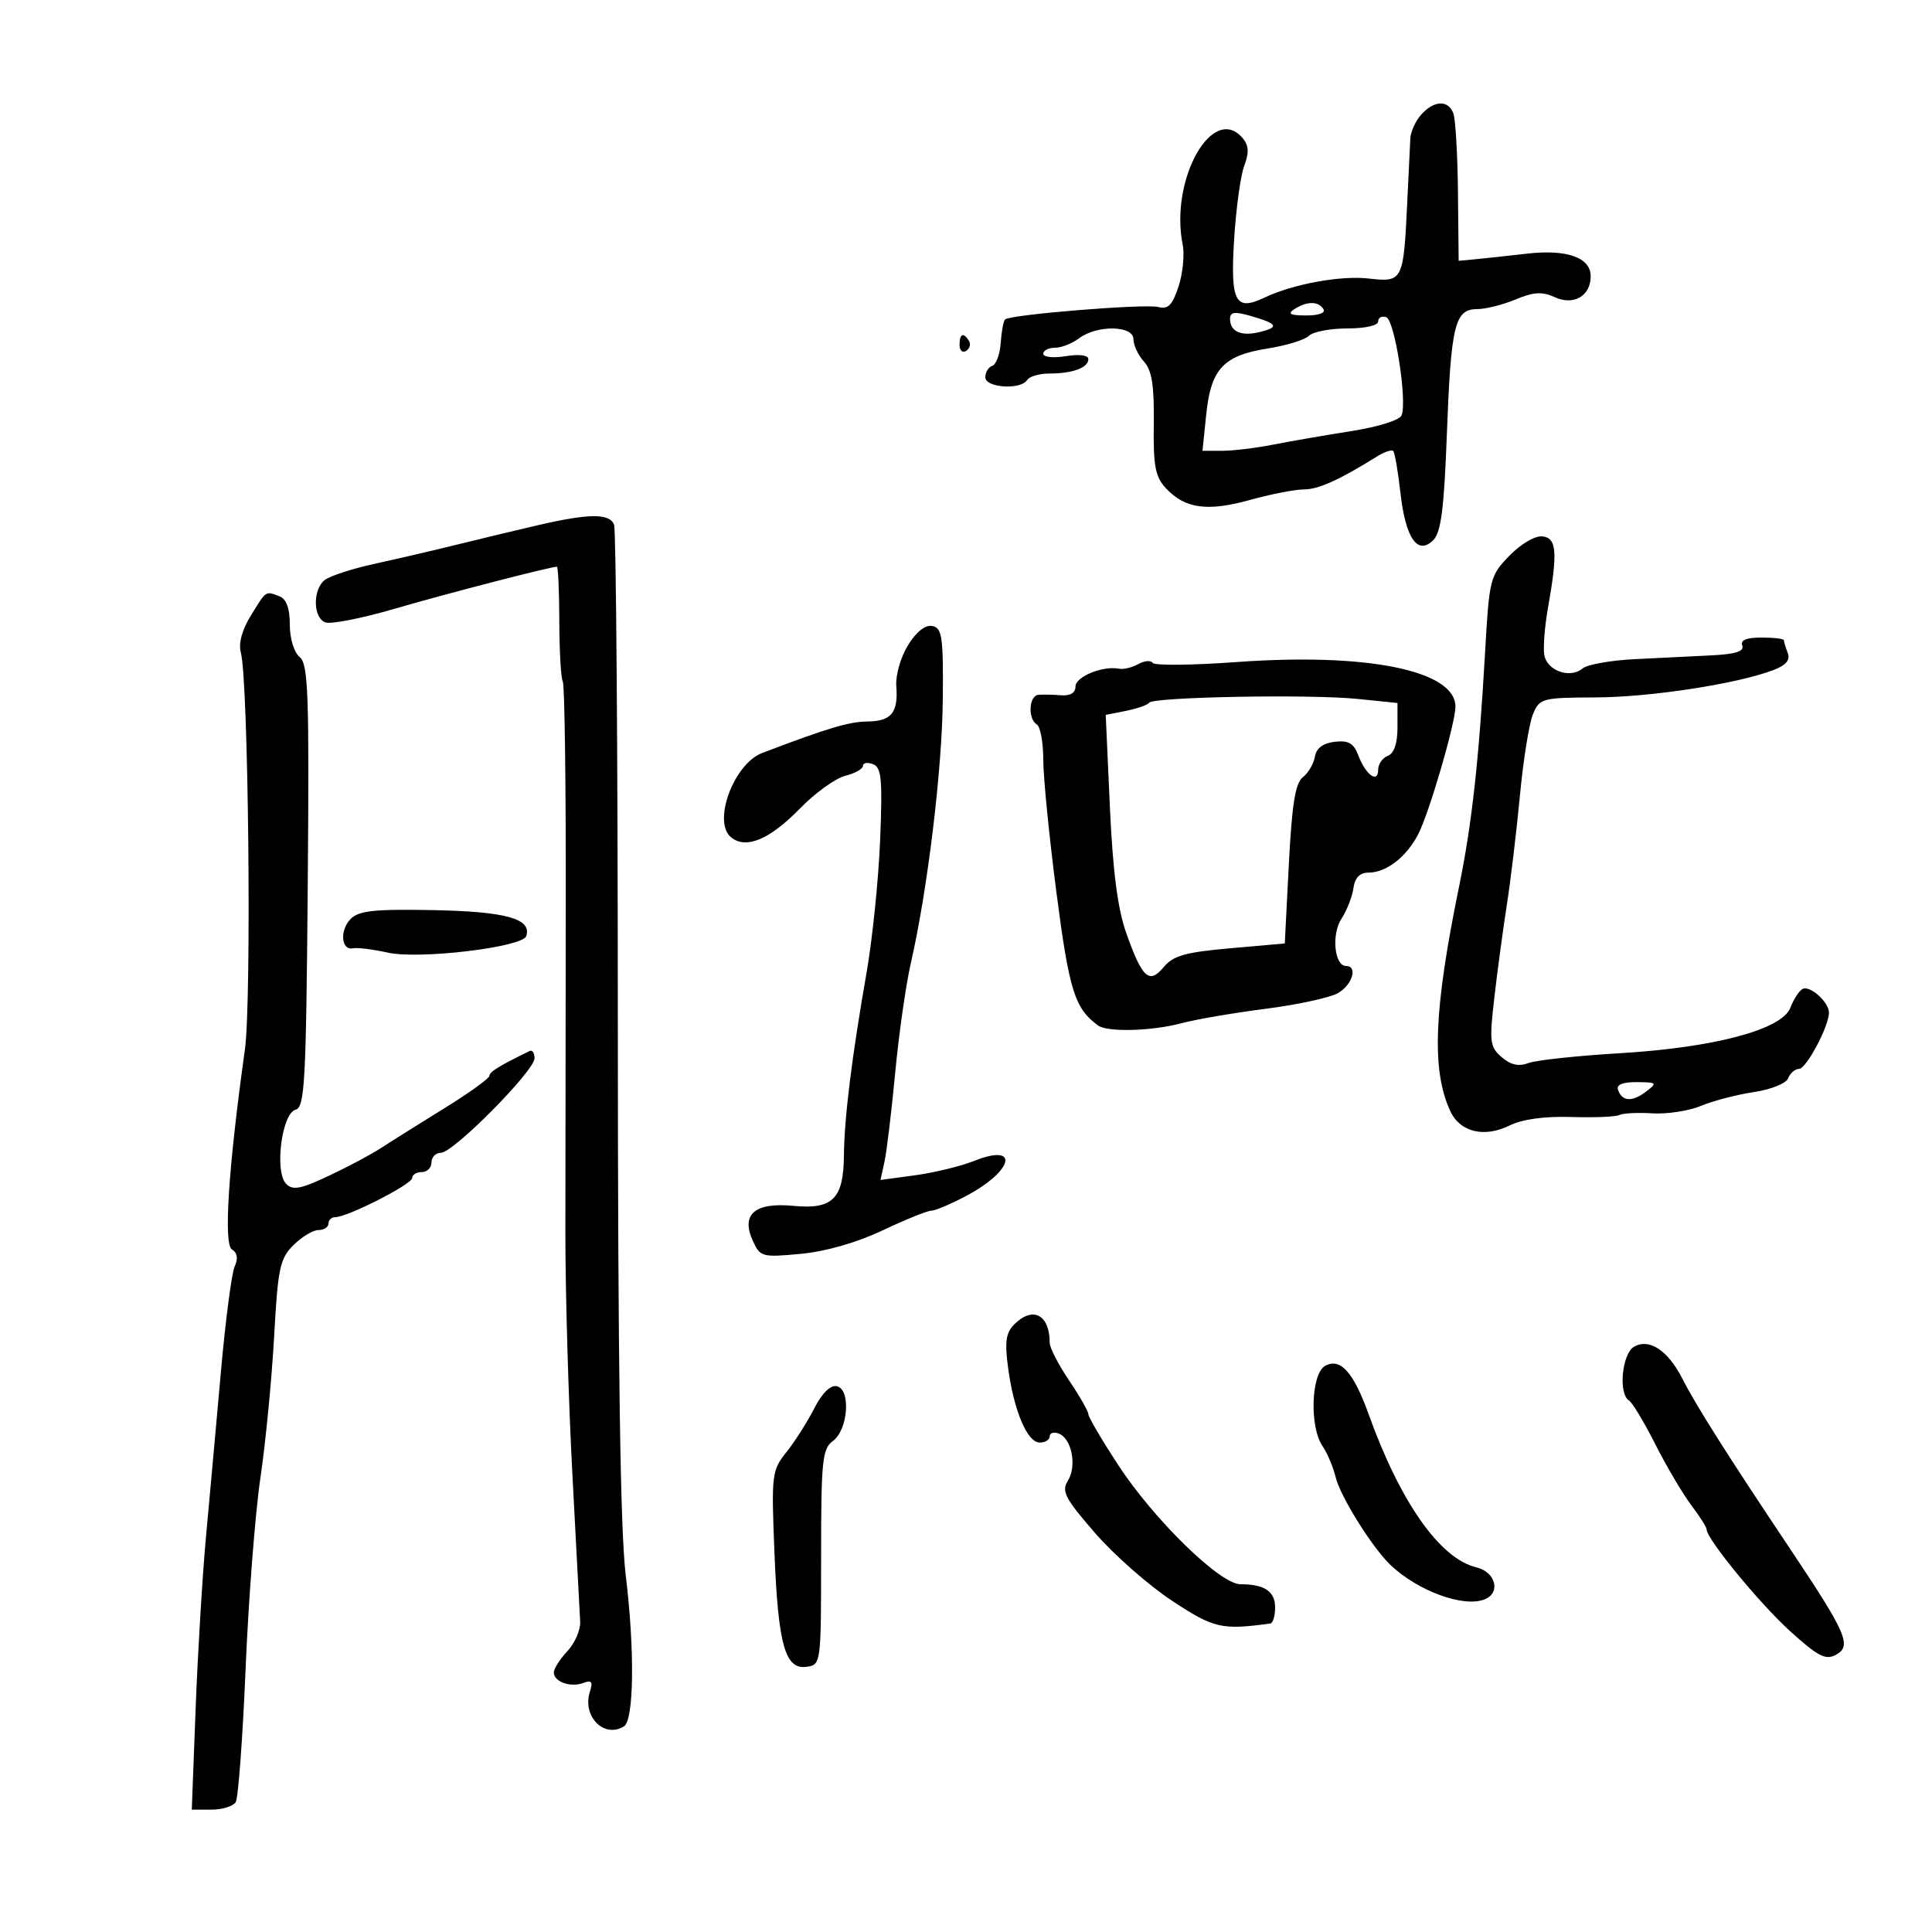 <svg xmlns="http://www.w3.org/2000/svg" width="300" height="300" viewBox="0 0 300 300" version="1.1">
	<path d="M 220.700 17.779 C 219.815 18.757, 219.047 20.444, 218.993 21.529 C 218.939 22.613, 218.725 27.057, 218.517 31.404 C 217.931 43.677, 217.844 43.849, 212.512 43.248 C 208.130 42.755, 200.757 44.110, 196.317 46.226 C 191.824 48.367, 191.043 46.880, 191.626 37.299 C 191.921 32.459, 192.631 27.262, 193.203 25.749 C 193.970 23.721, 193.917 22.605, 192.999 21.499 C 188.364 15.914, 181.612 27.811, 183.646 37.980 C 183.958 39.542, 183.668 42.476, 183 44.499 C 182.046 47.392, 181.375 48.070, 179.860 47.674 C 177.814 47.139, 156.825 48.842, 156.061 49.605 C 155.814 49.853, 155.511 51.493, 155.390 53.250 C 155.268 55.007, 154.681 56.606, 154.084 56.805 C 153.488 57.004, 153 57.804, 153 58.583 C 153 60.226, 158.523 60.580, 159.500 59 C 159.840 58.450, 161.405 58, 162.977 58 C 166.561 58, 169 57.094, 169 55.762 C 169 55.151, 167.591 54.967, 165.500 55.306 C 163.575 55.619, 162 55.453, 162 54.937 C 162 54.422, 162.814 54, 163.809 54 C 164.804 54, 166.491 53.339, 167.559 52.532 C 170.339 50.429, 176 50.523, 176 52.671 C 176 53.590, 176.733 55.153, 177.630 56.143 C 178.867 57.511, 179.235 59.837, 179.158 65.813 C 179.072 72.389, 179.385 74.036, 181.056 75.829 C 183.995 78.985, 187.492 79.469, 194.090 77.635 C 197.324 76.736, 201.088 76, 202.454 76 C 204.707 76, 207.988 74.522, 213.818 70.882 C 214.968 70.163, 216.105 69.784, 216.345 70.038 C 216.585 70.292, 217.084 73.200, 217.454 76.500 C 218.248 83.578, 220.130 86.298, 222.554 83.874 C 223.764 82.665, 224.233 79.013, 224.668 67.427 C 225.305 50.458, 225.897 48, 229.353 48 C 230.675 48, 233.368 47.326, 235.338 46.503 C 238.155 45.326, 239.457 45.251, 241.430 46.150 C 244.367 47.488, 247 45.958, 247 42.913 C 247 39.979, 243.335 38.676, 237.084 39.389 C 234.013 39.739, 230.375 40.133, 229 40.263 L 226.500 40.500 226.392 29.841 C 226.332 23.978, 226.009 18.465, 225.673 17.591 C 224.867 15.490, 222.697 15.572, 220.700 17.779 M 201 48 C 199.865 48.734, 200.305 48.973, 202.809 48.985 C 204.764 48.994, 205.865 48.591, 205.500 48 C 204.724 46.744, 202.944 46.744, 201 48 M 191 49.511 C 191 51.512, 192.758 52.278, 195.675 51.545 C 198.701 50.786, 198.375 50.255, 194.136 49.039 C 191.709 48.343, 191 48.450, 191 49.511 M 214 49.917 C 214 50.544, 211.979 51, 209.200 51 C 206.560 51, 203.887 51.513, 203.260 52.140 C 202.633 52.767, 199.757 53.653, 196.868 54.110 C 189.973 55.200, 188.034 57.273, 187.305 64.333 L 186.720 70 189.784 70 C 191.469 70, 195.019 69.571, 197.674 69.047 C 200.328 68.523, 205.795 67.576, 209.821 66.944 C 214.006 66.286, 217.357 65.233, 217.644 64.485 C 218.527 62.184, 216.563 49.683, 215.250 49.248 C 214.563 49.020, 214 49.321, 214 49.917 M 149 53.559 C 149 54.416, 149.457 54.835, 150.016 54.490 C 150.575 54.144, 150.774 53.443, 150.457 52.931 C 149.600 51.544, 149 51.802, 149 53.559 M 83.500 81.559 C 80.200 82.325, 74.575 83.675, 71 84.558 C 67.425 85.441, 61.637 86.789, 58.137 87.553 C 54.637 88.317, 51.150 89.461, 50.387 90.094 C 48.534 91.632, 48.618 95.916, 50.516 96.645 C 51.350 96.965, 56.188 96.014, 61.266 94.531 C 69.289 92.190, 85.461 88, 86.477 88 C 86.669 88, 86.837 91.822, 86.850 96.493 C 86.863 101.165, 87.107 105.364, 87.392 105.825 C 87.677 106.286, 87.883 121.926, 87.851 140.581 C 87.819 159.237, 87.792 182.150, 87.791 191.500 C 87.790 200.850, 88.281 217.725, 88.883 229 C 89.485 240.275, 90.028 250.548, 90.090 251.828 C 90.151 253.109, 89.256 255.163, 88.101 256.393 C 86.945 257.623, 86 259.114, 86 259.707 C 86 261.164, 88.627 262.080, 90.615 261.317 C 91.875 260.834, 92.090 261.140, 91.593 262.708 C 90.384 266.517, 93.799 269.979, 96.884 268.072 C 98.449 267.104, 98.577 256.217, 97.159 244.563 C 96.312 237.607, 95.946 211.874, 95.936 158.794 C 95.929 117.087, 95.667 82.297, 95.355 81.482 C 94.666 79.687, 91.478 79.707, 83.500 81.559 M 234.385 86.288 C 231.354 89.414, 231.252 89.822, 230.589 101.500 C 229.652 117.989, 228.533 128.078, 226.597 137.500 C 222.639 156.763, 222.260 166.087, 225.176 172.486 C 226.680 175.789, 230.436 176.718, 234.401 174.769 C 236.389 173.791, 239.830 173.317, 244 173.446 C 247.575 173.557, 250.932 173.417, 251.459 173.135 C 251.987 172.854, 254.291 172.738, 256.580 172.879 C 258.868 173.020, 262.269 172.497, 264.137 171.716 C 266.005 170.936, 269.689 169.974, 272.325 169.579 C 275.009 169.176, 277.358 168.231, 277.665 167.430 C 277.967 166.643, 278.728 165.988, 279.357 165.974 C 280.492 165.949, 284 159.352, 284 157.244 C 284 155.573, 280.971 152.900, 279.858 153.588 C 279.318 153.921, 278.486 155.222, 278.008 156.479 C 276.719 159.869, 266.189 162.677, 251.500 163.546 C 244.900 163.937, 238.526 164.623, 237.337 165.071 C 235.815 165.643, 234.580 165.370, 233.174 164.151 C 231.347 162.567, 231.248 161.770, 232.033 154.958 C 232.505 150.856, 233.382 144.350, 233.982 140.500 C 234.581 136.650, 235.496 129.004, 236.015 123.508 C 236.534 118.012, 237.441 112.350, 238.031 110.925 C 239.068 108.422, 239.402 108.332, 247.802 108.294 C 256.330 108.255, 269.735 106.192, 275.362 104.053 C 277.337 103.302, 278.020 102.494, 277.602 101.404 C 277.271 100.542, 277 99.648, 277 99.418 C 277 99.188, 275.439 99, 273.531 99 C 271.168 99, 270.215 99.398, 270.542 100.250 C 270.881 101.134, 269.481 101.577, 265.761 101.764 C 262.867 101.909, 257.480 102.177, 253.790 102.358 C 250.099 102.540, 246.476 103.190, 245.738 103.803 C 243.768 105.437, 240.163 104.132, 239.788 101.648 C 239.610 100.467, 239.863 97.250, 240.351 94.500 C 241.905 85.737, 241.737 83.525, 239.500 83.288 C 238.360 83.166, 236.161 84.456, 234.385 86.288 M 38.975 95.540 C 37.592 97.778, 37.010 99.892, 37.392 101.290 C 38.578 105.629, 39.090 155.405, 38.026 163 C 35.466 181.275, 34.692 193.192, 36.012 194.008 C 36.856 194.529, 37.002 195.428, 36.442 196.649 C 35.974 197.667, 35.012 205.025, 34.303 213 C 33.594 220.975, 32.557 232.450, 31.998 238.500 C 31.438 244.550, 30.711 256.587, 30.380 265.250 L 29.780 281 32.831 281 C 34.509 281, 36.205 280.477, 36.601 279.837 C 36.996 279.197, 37.689 269.860, 38.139 259.087 C 38.590 248.314, 39.623 235, 40.434 229.500 C 41.245 224, 42.203 214.143, 42.562 207.596 C 43.150 196.911, 43.457 195.452, 45.563 193.346 C 46.853 192.056, 48.605 191, 49.455 191 C 50.305 191, 51 190.550, 51 190 C 51 189.450, 51.478 189, 52.062 189 C 53.946 189, 64 183.886, 64 182.927 C 64 182.417, 64.675 182, 65.500 182 C 66.325 182, 67 181.325, 67 180.500 C 67 179.675, 67.664 179, 68.477 179 C 70.402 179, 83 166.274, 83 164.329 C 83 163.506, 82.662 162.998, 82.250 163.199 C 77.476 165.525, 76 166.433, 76 167.046 C 76 167.444, 72.818 169.735, 68.929 172.135 C 65.040 174.536, 60.653 177.290, 59.179 178.256 C 57.706 179.222, 54.067 181.160, 51.093 182.563 C 46.654 184.657, 45.458 184.880, 44.418 183.807 C 42.596 181.929, 43.760 172.876, 45.895 172.316 C 47.322 171.942, 47.532 168.090, 47.785 137.599 C 48.033 107.753, 47.871 103.138, 46.535 102.029 C 45.652 101.296, 45 99.154, 45 96.985 C 45 94.469, 44.474 93.012, 43.418 92.607 C 41.203 91.757, 41.390 91.633, 38.975 95.540 M 140.999 100.182 C 139.863 102.016, 139.048 104.848, 139.177 106.514 C 139.497 110.670, 138.420 111.994, 134.691 112.033 C 131.827 112.062, 128.517 113.053, 118.344 116.928 C 113.949 118.602, 110.610 127.602, 113.497 129.997 C 115.808 131.916, 119.482 130.394, 124.186 125.571 C 126.559 123.138, 129.738 120.841, 131.250 120.466 C 132.762 120.090, 134 119.396, 134 118.923 C 134 118.450, 134.701 118.332, 135.558 118.661 C 136.879 119.167, 137.049 120.957, 136.670 130.379 C 136.425 136.496, 135.477 145.775, 134.564 151 C 132.270 164.132, 131.096 173.615, 131.044 179.421 C 130.984 186.157, 129.303 187.832, 123.191 187.244 C 117.209 186.670, 115.021 188.556, 116.896 192.670 C 118.040 195.183, 118.321 195.259, 124.332 194.698 C 128.218 194.335, 133.019 192.960, 137.039 191.058 C 140.593 189.377, 143.992 188.001, 144.593 188.001 C 145.194 188, 147.629 186.972, 150.005 185.715 C 157.373 181.820, 158.407 177.429, 151.291 180.256 C 149.206 181.084, 145.075 182.092, 142.112 182.494 L 136.724 183.226 137.348 180.363 C 137.691 178.788, 138.438 172.581, 139.007 166.568 C 139.575 160.555, 140.666 152.905, 141.430 149.568 C 144.039 138.173, 146.299 119.513, 146.399 108.525 C 146.488 98.889, 146.290 97.508, 144.777 97.207 C 143.687 96.990, 142.298 98.083, 140.999 100.182 M 176.746 103.122 C 175.794 103.655, 174.449 103.977, 173.757 103.838 C 171.262 103.336, 167 105.072, 167 106.591 C 167 107.588, 166.195 108.078, 164.750 107.961 C 163.512 107.861, 161.938 107.828, 161.250 107.889 C 159.763 108.021, 159.568 111.615, 161 112.500 C 161.550 112.840, 162 115.310, 162 117.990 C 162 120.669, 162.923 129.971, 164.052 138.660 C 166.025 153.846, 166.880 156.575, 170.500 159.235 C 171.961 160.308, 178.889 160.117, 183.500 158.876 C 185.700 158.284, 191.550 157.283, 196.500 156.650 C 201.450 156.018, 206.512 154.922, 207.750 154.215 C 209.995 152.932, 210.878 150, 209.019 150 C 207.204 150, 206.719 145.078, 208.297 142.669 C 209.132 141.396, 209.969 139.261, 210.157 137.927 C 210.390 136.281, 211.144 135.500, 212.500 135.500 C 215.270 135.500, 218.415 133.061, 220.237 129.500 C 221.958 126.138, 226 112.267, 226 109.725 C 226 104.118, 212.311 101.331, 192 102.805 C 185.125 103.304, 179.270 103.361, 178.988 102.933 C 178.707 102.504, 177.698 102.590, 176.746 103.122 M 178.434 109.121 C 178.218 109.462, 176.614 110.027, 174.868 110.376 L 171.695 111.011 172.340 125.256 C 172.793 135.248, 173.546 141.088, 174.863 144.820 C 177.363 151.905, 178.445 152.893, 180.710 150.160 C 182.171 148.396, 184.061 147.862, 191 147.250 L 199.500 146.500 200.131 134.197 C 200.609 124.883, 201.135 121.603, 202.297 120.697 C 203.141 120.039, 203.986 118.600, 204.174 117.500 C 204.402 116.173, 205.440 115.393, 207.258 115.184 C 209.404 114.936, 210.203 115.403, 210.938 117.336 C 212.081 120.342, 214 121.716, 214 119.528 C 214 118.653, 214.675 117.678, 215.500 117.362 C 216.470 116.989, 217 115.440, 217 112.973 L 217 109.159 210.750 108.523 C 203.379 107.773, 179.002 108.224, 178.434 109.121 M 54.470 142.673 C 52.716 144.427, 52.960 147.639, 54.817 147.247 C 55.476 147.109, 57.924 147.415, 60.258 147.929 C 65.137 149.002, 81.138 147.087, 81.713 145.360 C 82.609 142.674, 78.606 141.547, 67.396 141.326 C 58.198 141.145, 55.742 141.401, 54.470 142.673 M 251.229 169.188 C 251.845 171.035, 253.399 171.164, 255.540 169.545 C 257.399 168.140, 257.328 168.062, 254.167 168.032 C 252.027 168.011, 250.975 168.425, 251.229 169.188 M 157.498 205.645 C 156.192 206.951, 155.994 208.344, 156.537 212.395 C 157.435 219.086, 159.515 224, 161.449 224 C 162.302 224, 163 223.564, 163 223.031 C 163 222.499, 163.634 222.306, 164.410 222.604 C 166.416 223.373, 167.248 227.630, 165.835 229.893 C 164.792 231.563, 165.331 232.610, 170.006 238.007 C 172.959 241.416, 178.349 246.164, 181.984 248.559 C 188.512 252.859, 189.666 253.127, 197.250 252.101 C 197.662 252.046, 198 250.923, 198 249.607 C 198 247.101, 196.353 246, 192.607 246 C 189.453 246, 179.158 235.948, 173.606 227.448 C 171.073 223.570, 169 220.035, 169 219.593 C 169 219.152, 167.650 216.790, 166 214.345 C 164.350 211.900, 163 209.284, 163 208.532 C 163 204.131, 160.384 202.759, 157.498 205.645 M 253.750 209.107 C 251.859 210.179, 251.261 216.426, 252.950 217.469 C 253.473 217.792, 255.315 220.856, 257.044 224.278 C 258.774 227.700, 261.271 231.932, 262.594 233.683 C 263.917 235.434, 265 237.141, 265 237.476 C 265 238.957, 273.168 248.922, 277.924 253.246 C 282.244 257.172, 283.473 257.817, 285.041 256.978 C 287.616 255.600, 286.795 253.702, 277.816 240.279 C 268.250 225.981, 263.380 218.284, 261.240 214.084 C 259.008 209.702, 256.104 207.773, 253.750 209.107 M 205.750 212.103 C 203.584 213.336, 203.320 221.562, 205.351 224.527 C 206.094 225.612, 207.020 227.807, 207.408 229.404 C 208.136 232.393, 213.102 240.337, 215.913 243.008 C 220.161 247.045, 227.195 249.630, 230.489 248.366 C 233.086 247.369, 232.275 244.104, 229.250 243.378 C 223.571 242.016, 217.427 233.266, 212.482 219.500 C 210.161 213.040, 208.094 210.769, 205.750 212.103 M 126.428 218.711 C 125.368 220.795, 123.431 223.839, 122.125 225.475 C 119.840 228.338, 119.770 228.920, 120.251 240.975 C 120.828 255.435, 121.909 259.294, 125.252 258.819 C 127.480 258.503, 127.500 258.354, 127.500 241.801 C 127.500 226.775, 127.683 224.967, 129.330 223.756 C 131.710 222.005, 132.153 215.708, 129.928 215.247 C 128.942 215.043, 127.639 216.332, 126.428 218.711" stroke="none" fill="black" fill-rule="evenodd"/>
</svg>